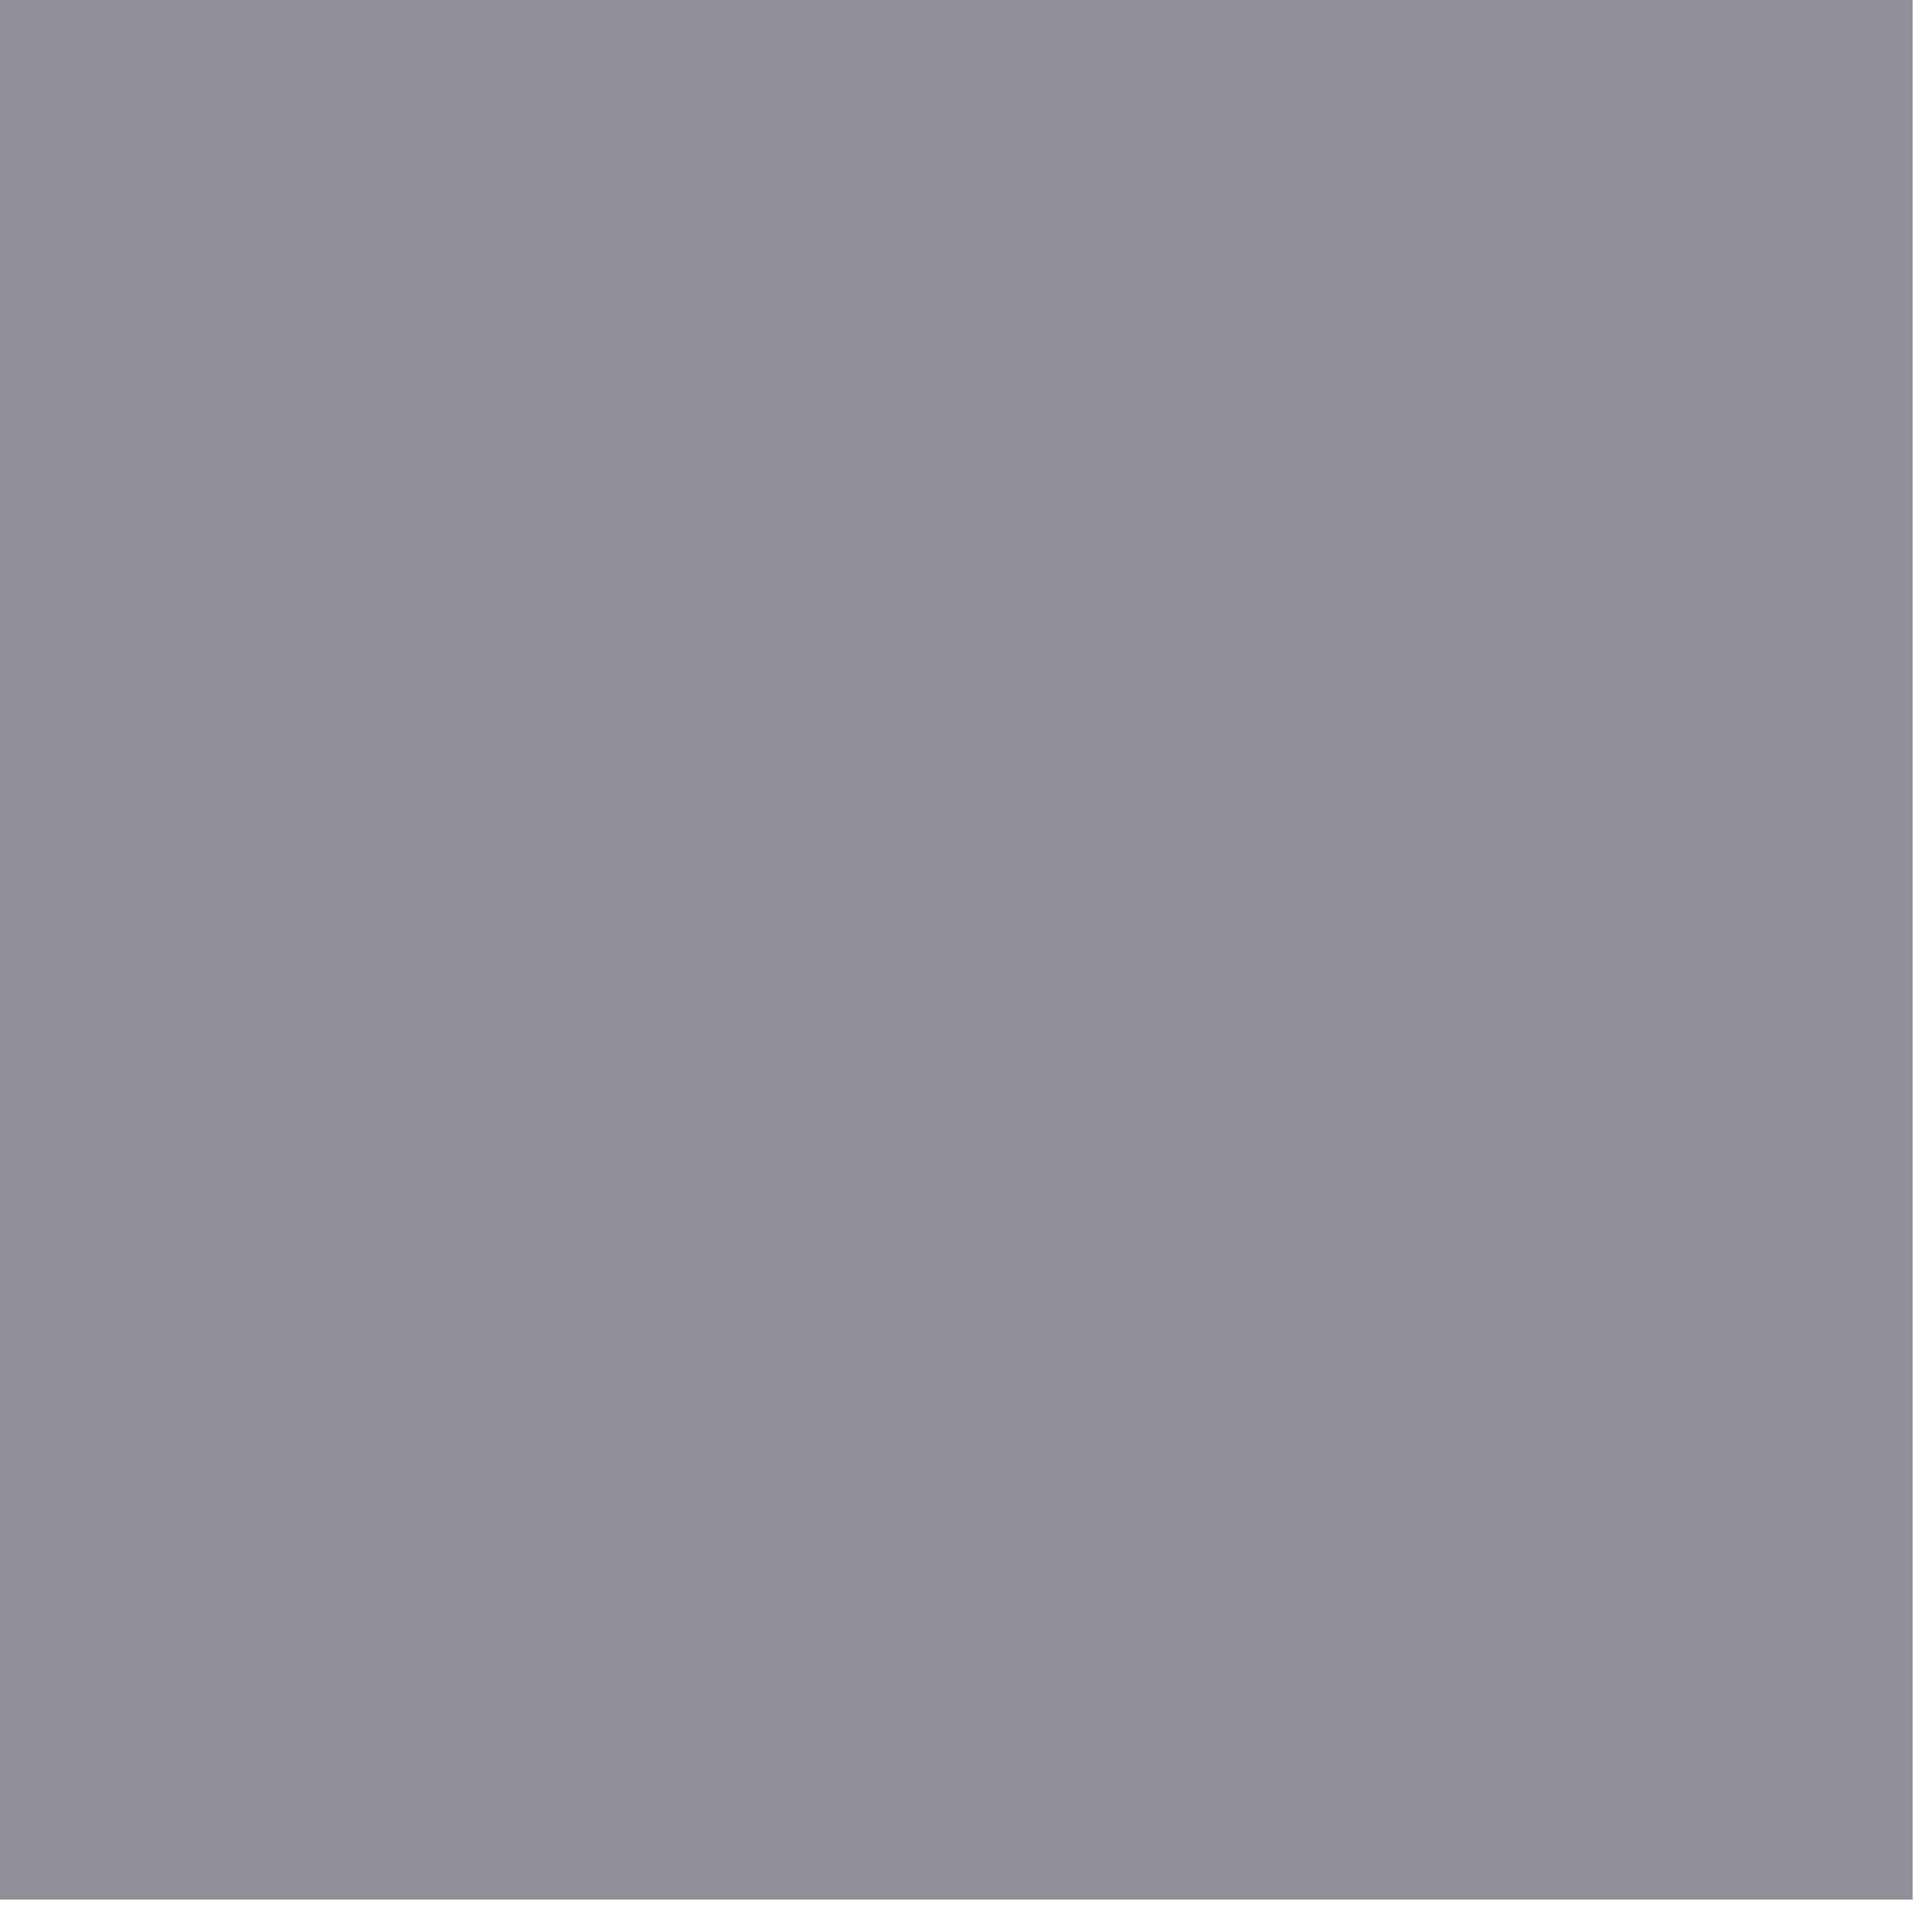 <svg width="32" height="32" viewBox="0 0 32 32" fill="none" xmlns="http://www.w3.org/2000/svg" xmlns:xlink="http://www.w3.org/1999/xlink">
<mask id="mask_0_i_252_6720;38_1823;36_1808" style="mask-type:alpha" maskUnits="userSpaceOnUse" x="1.012" y="2.13" width="14.667" height="13.333">
<path d="M28.716,2.13L2.641,2.13C2.209,2.13 1.795,2.295 1.489,2.589C1.183,2.883 1.012,3.282 1.012,3.698L1.012,8.404C1.012,8.82 1.183,9.219 1.489,9.513C1.795,9.807 2.209,9.973 2.641,9.973C3.074,9.973 3.488,9.807 3.794,9.513C4.099,9.219 4.271,8.82 4.271,8.404L4.271,5.267L14.049,5.267L14.049,25.659L10.789,25.659C10.357,25.659 9.943,25.824 9.637,26.118C9.332,26.413 9.16,26.812 9.16,27.228C9.16,27.644 9.332,28.043 9.637,28.337C9.943,28.631 10.357,28.796 10.789,28.796L20.567,28.796C20.999,28.796 21.414,28.631 21.72,28.337C22.025,28.043 22.197,27.644 22.197,27.228C22.197,26.812 22.025,26.413 21.72,26.118C21.414,25.824 20.999,25.659 20.567,25.659L17.308,25.659L17.308,5.267L27.086,5.267L27.086,8.404C27.086,8.82 27.258,9.219 27.563,9.513C27.869,9.807 28.283,9.973 28.716,9.973C29.148,9.973 29.562,9.807 29.868,9.513C30.173,9.219 30.345,8.82 30.345,8.404L30.345,3.698C30.345,3.282 30.173,2.883 29.868,2.589C29.562,2.295 29.148,2.13 28.716,2.13Z" fill="#000000"/>
</mask>
<rect  x="-0.321" y="-0.537" width="32" height="32" fill="#8F9098"/>
</svg>
